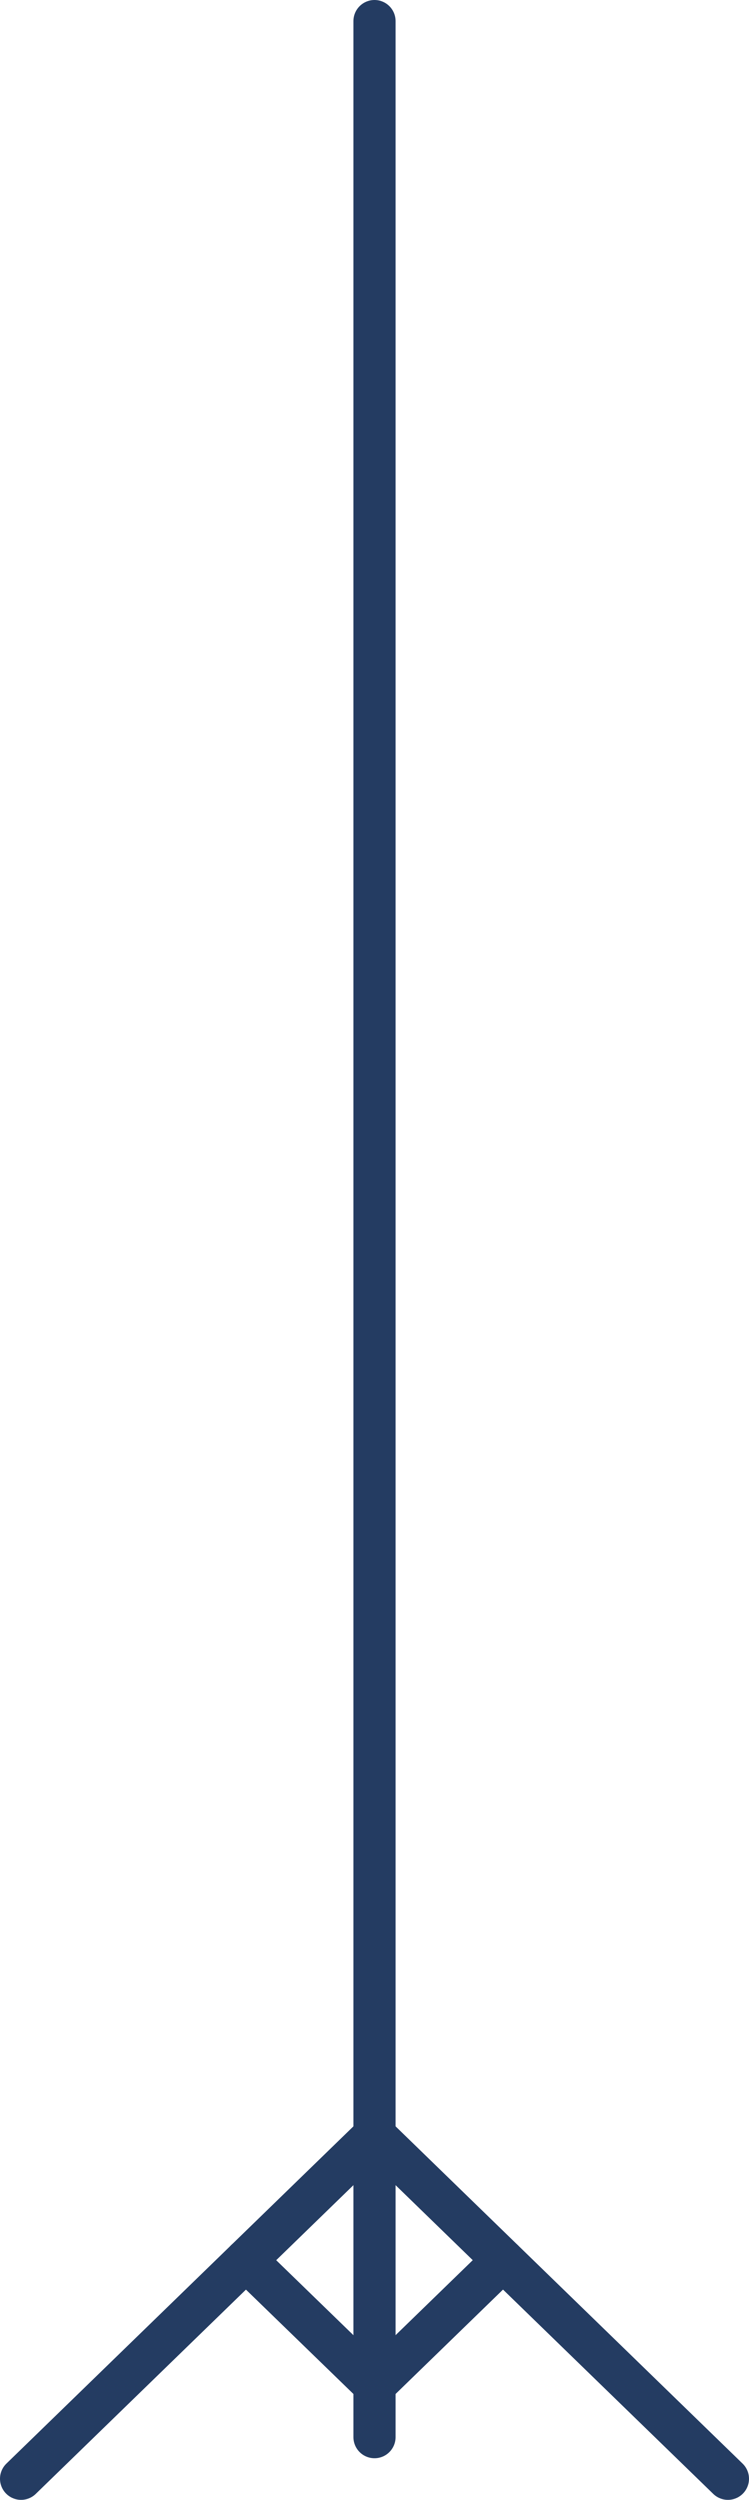 <svg xmlns="http://www.w3.org/2000/svg" viewBox="0 0 88.84 296.14"><defs><style>.cls-1{fill:none;stroke:#243c62;stroke-linecap:round;stroke-linejoin:round;stroke-width:5px;}</style></defs><title>Asset 1</title><g id="Layer_2" data-name="Layer 2"><g id="Layer_1-2" data-name="Layer 1"><polyline class="cls-1" points="86.34 293.64 44.42 252.95 2.5 293.64"/><polyline class="cls-1" points="59.66 267.75 44.42 282.54 29.17 267.75"/><line class="cls-1" x1="44.42" y1="2.5" x2="44.42" y2="288.71"/></g></g></svg>